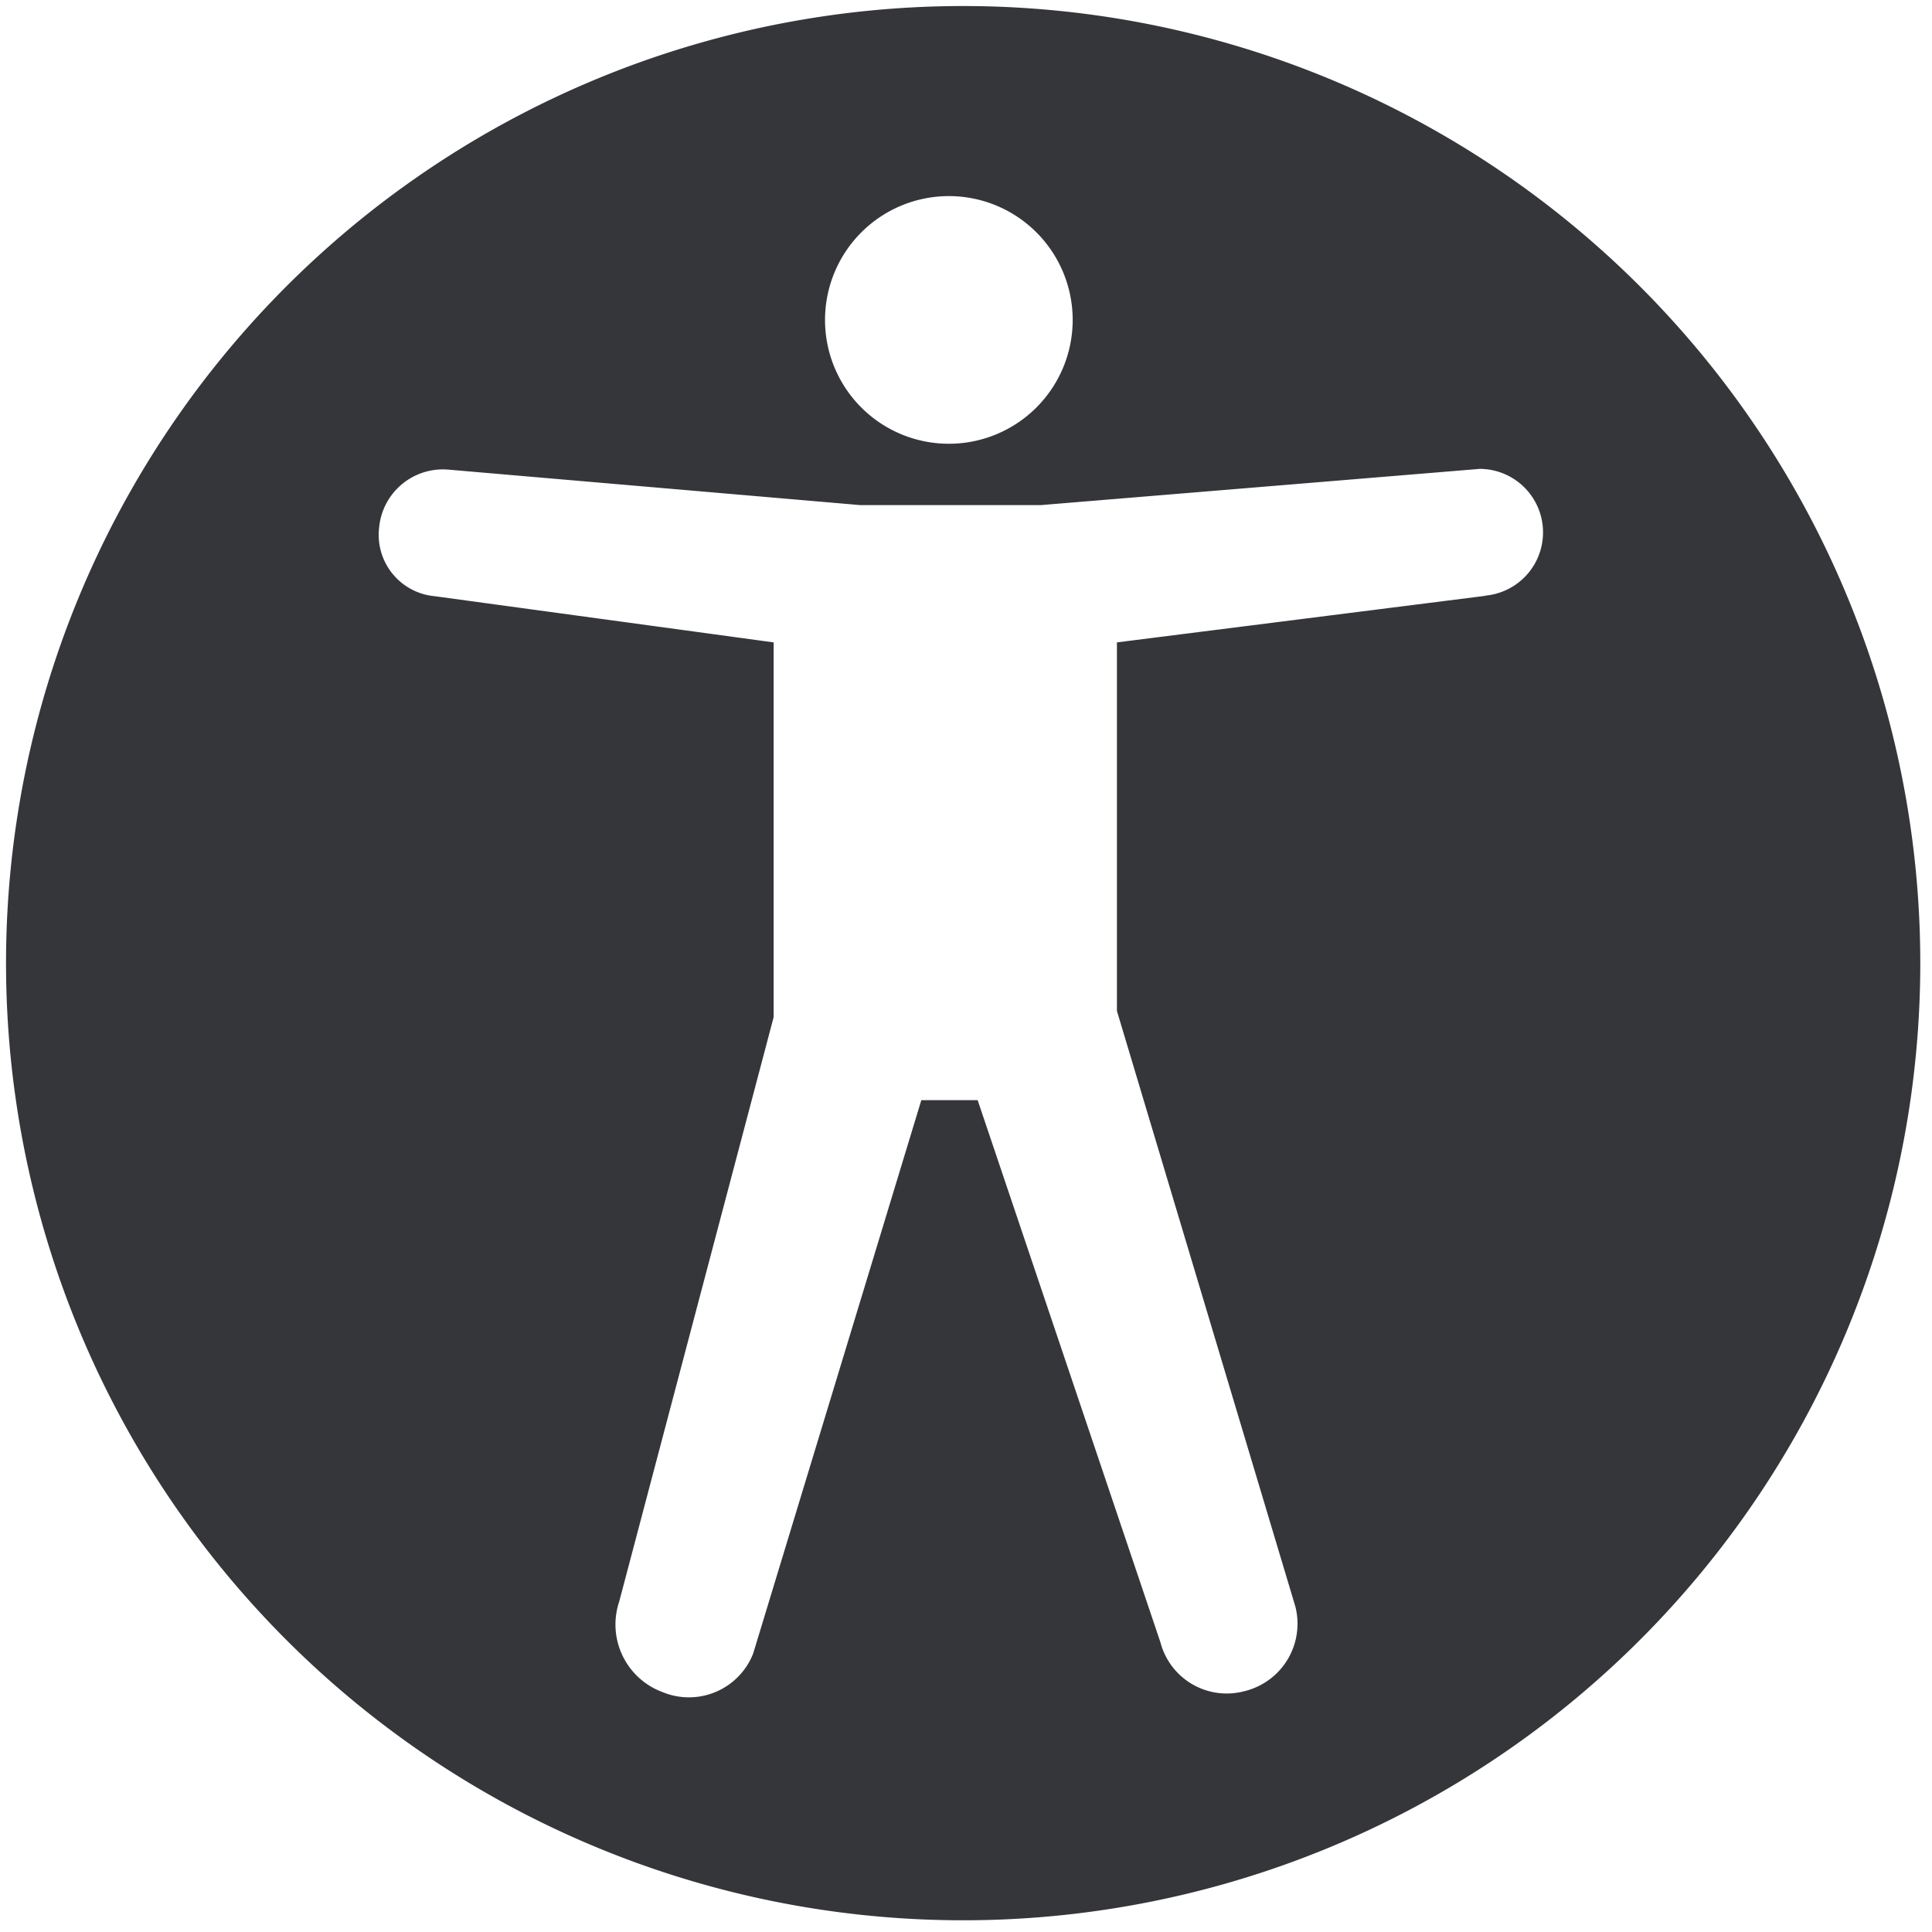 <svg xmlns="http://www.w3.org/2000/svg" xmlns:xlink="http://www.w3.org/1999/xlink" width="32" height="32" viewBox="0 0 32 32"><defs><clipPath id="b"><rect width="32" height="32"/></clipPath></defs><g id="a" clip-path="url(#b)"><path d="M15.853,0A15.853,15.853,0,1,0,31.706,15.853,15.853,15.853,0,0,0,15.853,0Zm-.24,3.148A2.051,2.051,0,1,1,13.565,5.2,2.052,2.052,0,0,1,15.612,3.148ZM24.5,9.769l-6.1.771,0,6.105,2.955,9.864a1.149,1.149,0,0,1-.835,1.4,1.135,1.135,0,0,1-1.4-.808l-3.027-8.979H15.16l-2.785,9.165a1.143,1.143,0,0,1-1.5.64,1.194,1.194,0,0,1-.719-1.5l2.558-9.68V10.54L7.1,9.775a1.02,1.02,0,0,1-.921-1.131A1.061,1.061,0,0,1,7.32,7.678l6.827.588h2.994l7.27-.6a1.052,1.052,0,0,1,.086,2.1Z" transform="translate(0.1 0.1)" fill="#35363a"/></g></svg>